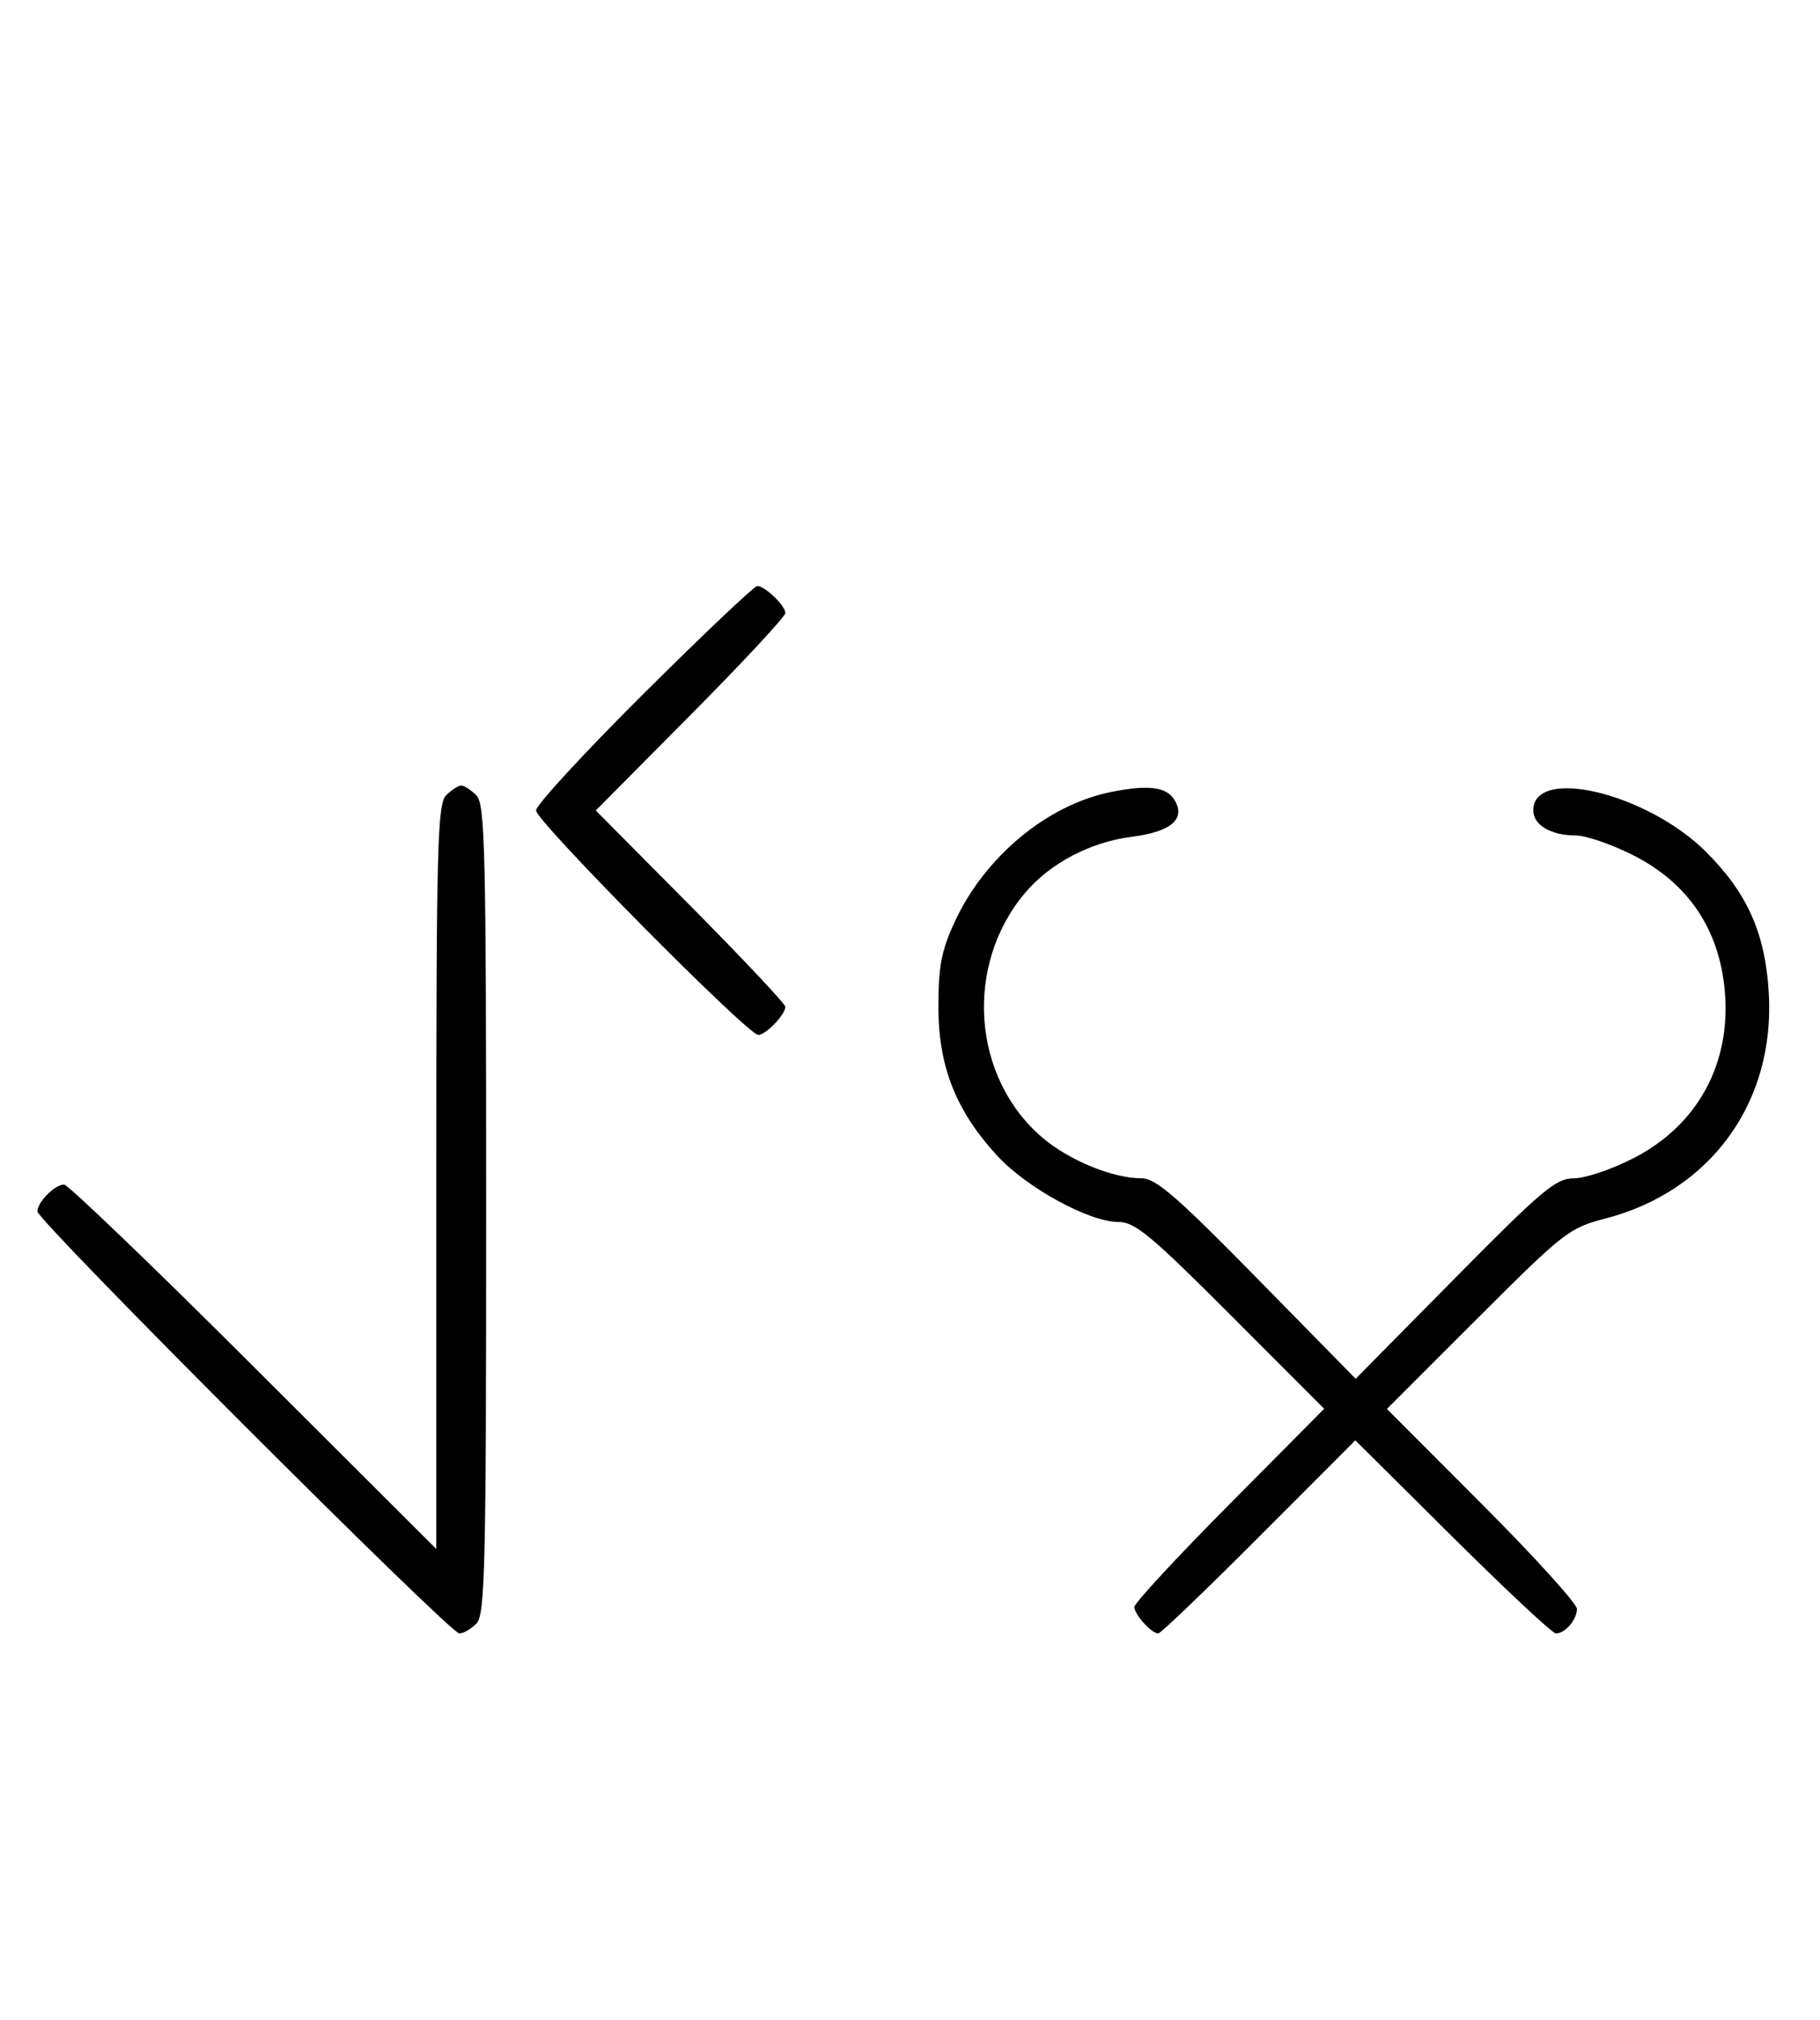 <svg xmlns="http://www.w3.org/2000/svg" width="292" height="324" viewBox="0 0 292 324" version="1.1">
	<path d="M 103.315 111.213 C 93.792 120.680, 86 129.134, 86 130 C 86 131.708, 119.968 166, 121.660 166 C 122.859 166, 126 162.739, 126 161.494 C 126 161.027, 119.156 153.750, 110.792 145.323 L 95.584 130 110.792 114.677 C 119.156 106.250, 126 98.895, 126 98.332 C 126 97.136, 122.733 94, 121.486 94 C 121.015 94, 112.838 101.746, 103.315 111.213 M 71.571 127.571 C 70.178 128.965, 70 135.899, 70 188.799 L 70 248.455 40.711 219.227 C 24.602 203.152, 10.909 190, 10.282 190 C 8.799 190, 6 192.814, 6 194.305 C 6 195.823, 72.177 262, 73.695 262 C 74.334 262, 75.564 261.293, 76.429 260.429 C 77.825 259.032, 78 251.628, 78 194 C 78 136.372, 77.825 128.968, 76.429 127.571 C 75.564 126.707, 74.471 126, 74 126 C 73.529 126, 72.436 126.707, 71.571 127.571 M 178.223 127.041 C 168.014 129.103, 158.026 137.394, 153.189 147.825 C 151.038 152.462, 150.556 154.964, 150.556 161.500 C 150.556 171.073, 153.375 178.197, 160.013 185.398 C 164.744 190.531, 174.757 196, 179.422 196 C 182.089 196, 184.627 198.106, 197.485 210.985 L 212.445 225.970 197.223 241.308 C 188.850 249.744, 182 257.143, 182 257.751 C 182 258.967, 184.736 262, 185.834 262 C 186.213 262, 193.482 255.031, 201.987 246.514 L 217.449 231.027 233.045 246.514 C 241.623 255.031, 249.082 262, 249.621 262 C 251.106 262, 253 259.793, 253 258.062 C 253 257.216, 246.141 249.654, 237.758 241.258 L 222.516 225.992 237.008 211.504 C 250.858 197.659, 251.766 196.948, 257.500 195.468 C 274.491 191.082, 284.855 176.759, 283.777 159.155 C 283.196 149.663, 280.362 143.304, 273.766 136.687 C 264.347 127.236, 246 122.818, 246 130 C 246 132.330, 248.828 134, 252.775 134 C 254.373 134, 258.459 135.388, 261.854 137.085 C 270.775 141.543, 275.827 148.961, 276.721 158.912 C 277.766 170.558, 272.399 180.445, 262.163 185.729 C 258.677 187.528, 254.347 189, 252.540 189 C 249.620 189, 247.485 190.792, 233.377 205.076 L 217.500 221.151 201.722 205.076 C 188.799 191.908, 185.439 189, 183.151 189 C 178.526 189, 171.480 186.103, 167.205 182.443 C 155.937 172.799, 154.674 154.812, 164.451 143.230 C 168.470 138.469, 174.926 135.064, 181.515 134.230 C 187.934 133.418, 190.327 131.338, 188.394 128.250 C 187.109 126.198, 184.144 125.845, 178.223 127.041 " stroke="none" fill="black" fill-rule="evenodd"/>
</svg>